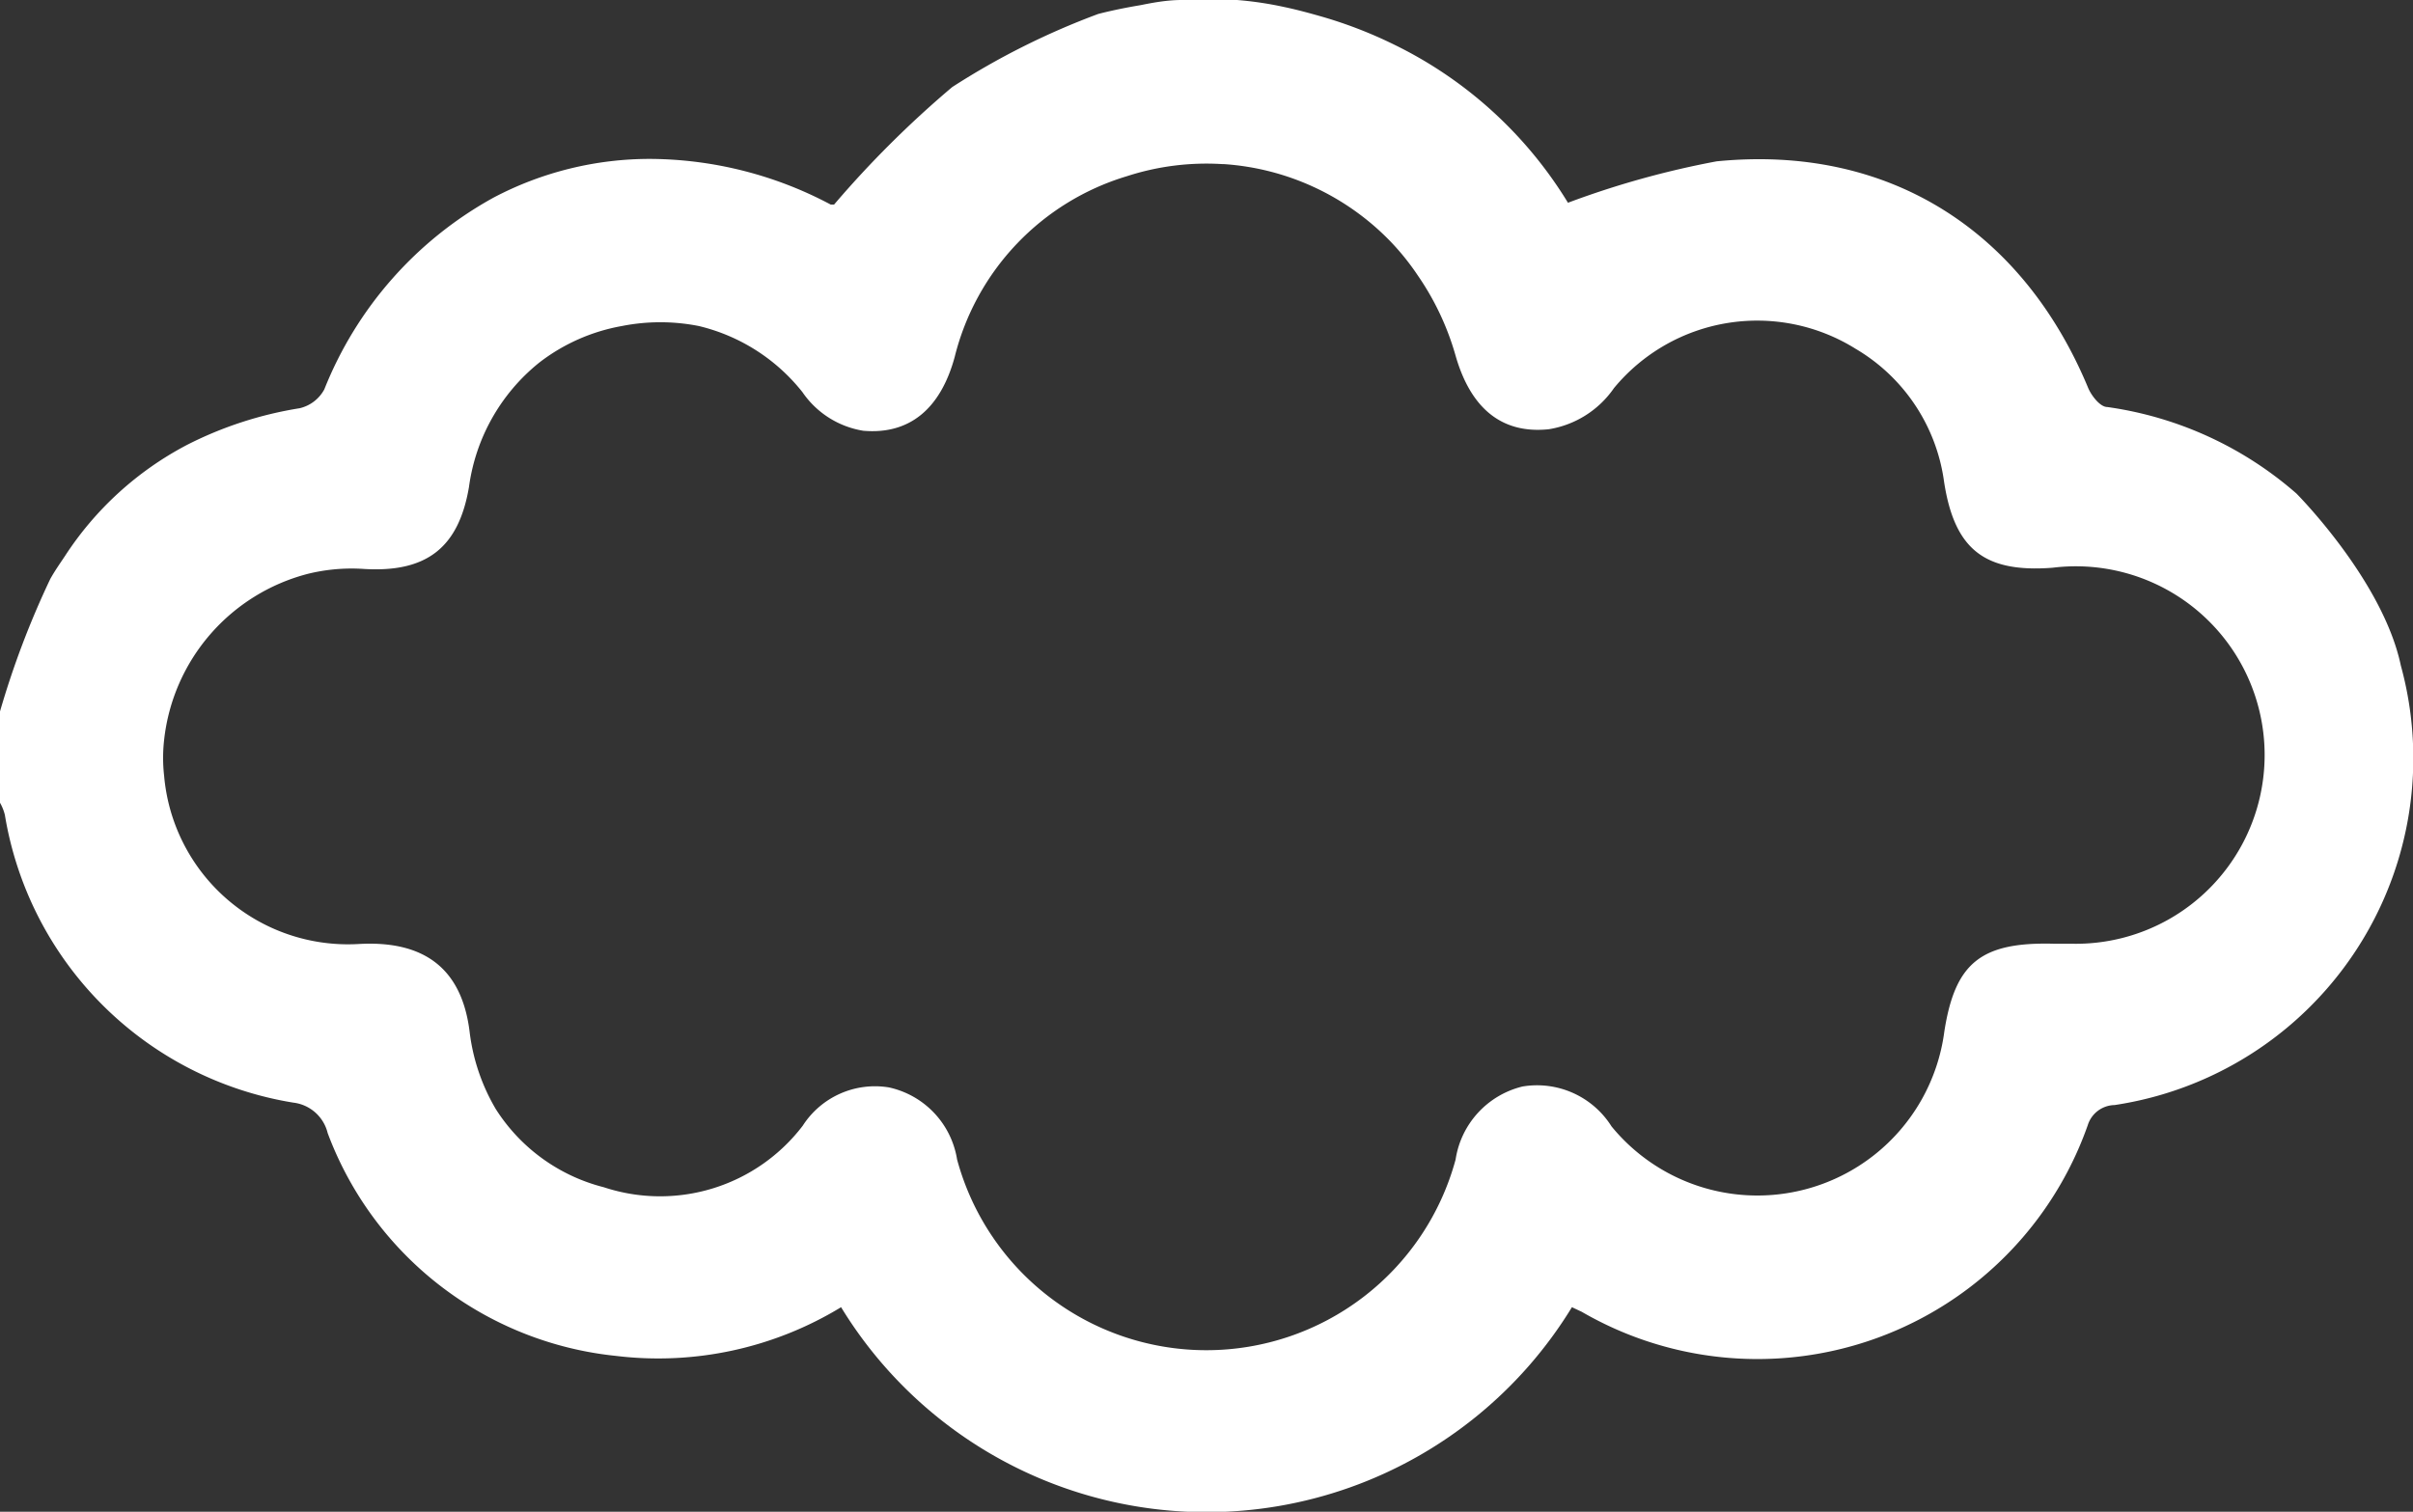 <svg xmlns="http://www.w3.org/2000/svg" viewBox="0 0 79.24 49.66"><rect x="0" y="0" width="79.24" height="49.66" fill="#333333" stroke="none"/><title>cloudyAsset 5set1</title><g id="Layer_2" data-name="Layer 2"><g id="Layer_1-2" data-name="Layer 1"><path d="M78.84,21.86c-.59-2.8-3.43-5.65-3.43-5.65a11.94,11.94,0,0,0-6.21-2.84c-.23,0-.51-.36-.62-.61C66.42,7.55,62,4.74,56.37,5.3a29.26,29.26,0,0,0-4.88,1.36,13.73,13.73,0,0,0-5.74-5.21,14.43,14.43,0,0,0-2.33-.9C43,.43,42.6.32,42.17.23A11.5,11.5,0,0,0,38.8,0c-.5,0-1,.1-1.35.17-.84.14-1.39.29-1.39.29a24.66,24.66,0,0,0-4.79,2.4,33.62,33.62,0,0,0-3.88,3.86l-.11,0a12.75,12.75,0,0,0-5.89-1.5,11,11,0,0,0-5.18,1.27,12.43,12.43,0,0,0-5.56,6.3,1.24,1.24,0,0,1-.81.62,12.44,12.44,0,0,0-3.71,1.21,10.71,10.71,0,0,0-4,3.65c-.16.24-.33.48-.48.75A28.75,28.75,0,0,0,0,23.37v3a1.52,1.52,0,0,1,.16.4,11.46,11.46,0,0,0,9.47,9.45,1.32,1.32,0,0,1,1.13,1,11.34,11.34,0,0,0,9.47,7.32,11.54,11.54,0,0,0,7.39-1.6,14.06,14.06,0,0,0,24,0l.32.15a11.5,11.5,0,0,0,16.62-6.13.94.94,0,0,1,.88-.66A11.52,11.52,0,0,0,78.84,21.86ZM68,31h-.57c-2.4-.06-3.23.65-3.58,2.88A6.19,6.19,0,0,1,52.92,37,2.89,2.89,0,0,0,50,35.69a2.92,2.92,0,0,0-2.2,2.4,8.48,8.48,0,0,1-16.37,0,2.89,2.89,0,0,0-2.24-2.37,2.82,2.82,0,0,0-2.83,1.26A5.89,5.89,0,0,1,19.83,39a5.93,5.93,0,0,1-3.55-2.57,6.52,6.52,0,0,1-.86-2.55c-.25-2-1.42-3-3.65-2.87h0a6.06,6.06,0,0,1-6.38-5.52,5.27,5.27,0,0,1,0-1.19,6.35,6.35,0,0,1,4.72-5.45,6,6,0,0,1,1.85-.16C14,18.81,15.06,18,15.4,16a6.33,6.33,0,0,1,2.31-4.09,6.21,6.21,0,0,1,2.71-1.2,6.5,6.5,0,0,1,2.53,0,6.17,6.17,0,0,1,3.4,2.17,3,3,0,0,0,2,1.27c1.5.13,2.53-.7,3-2.42A8.28,8.28,0,0,1,37,5.79a8.46,8.46,0,0,1,3.13-.4h.05a8.39,8.39,0,0,1,5.48,2.54,8.17,8.17,0,0,1,.9,1.12,8.9,8.9,0,0,1,1.23,2.6c.5,1.78,1.54,2.61,3.07,2.45A3.22,3.22,0,0,0,53,12.75a6.1,6.1,0,0,1,7.94-1.29,6,6,0,0,1,2.9,4.36c.34,2.22,1.32,3,3.56,2.83A6.2,6.2,0,1,1,68,31Z" fill="#ffffff"/></g></g></svg>